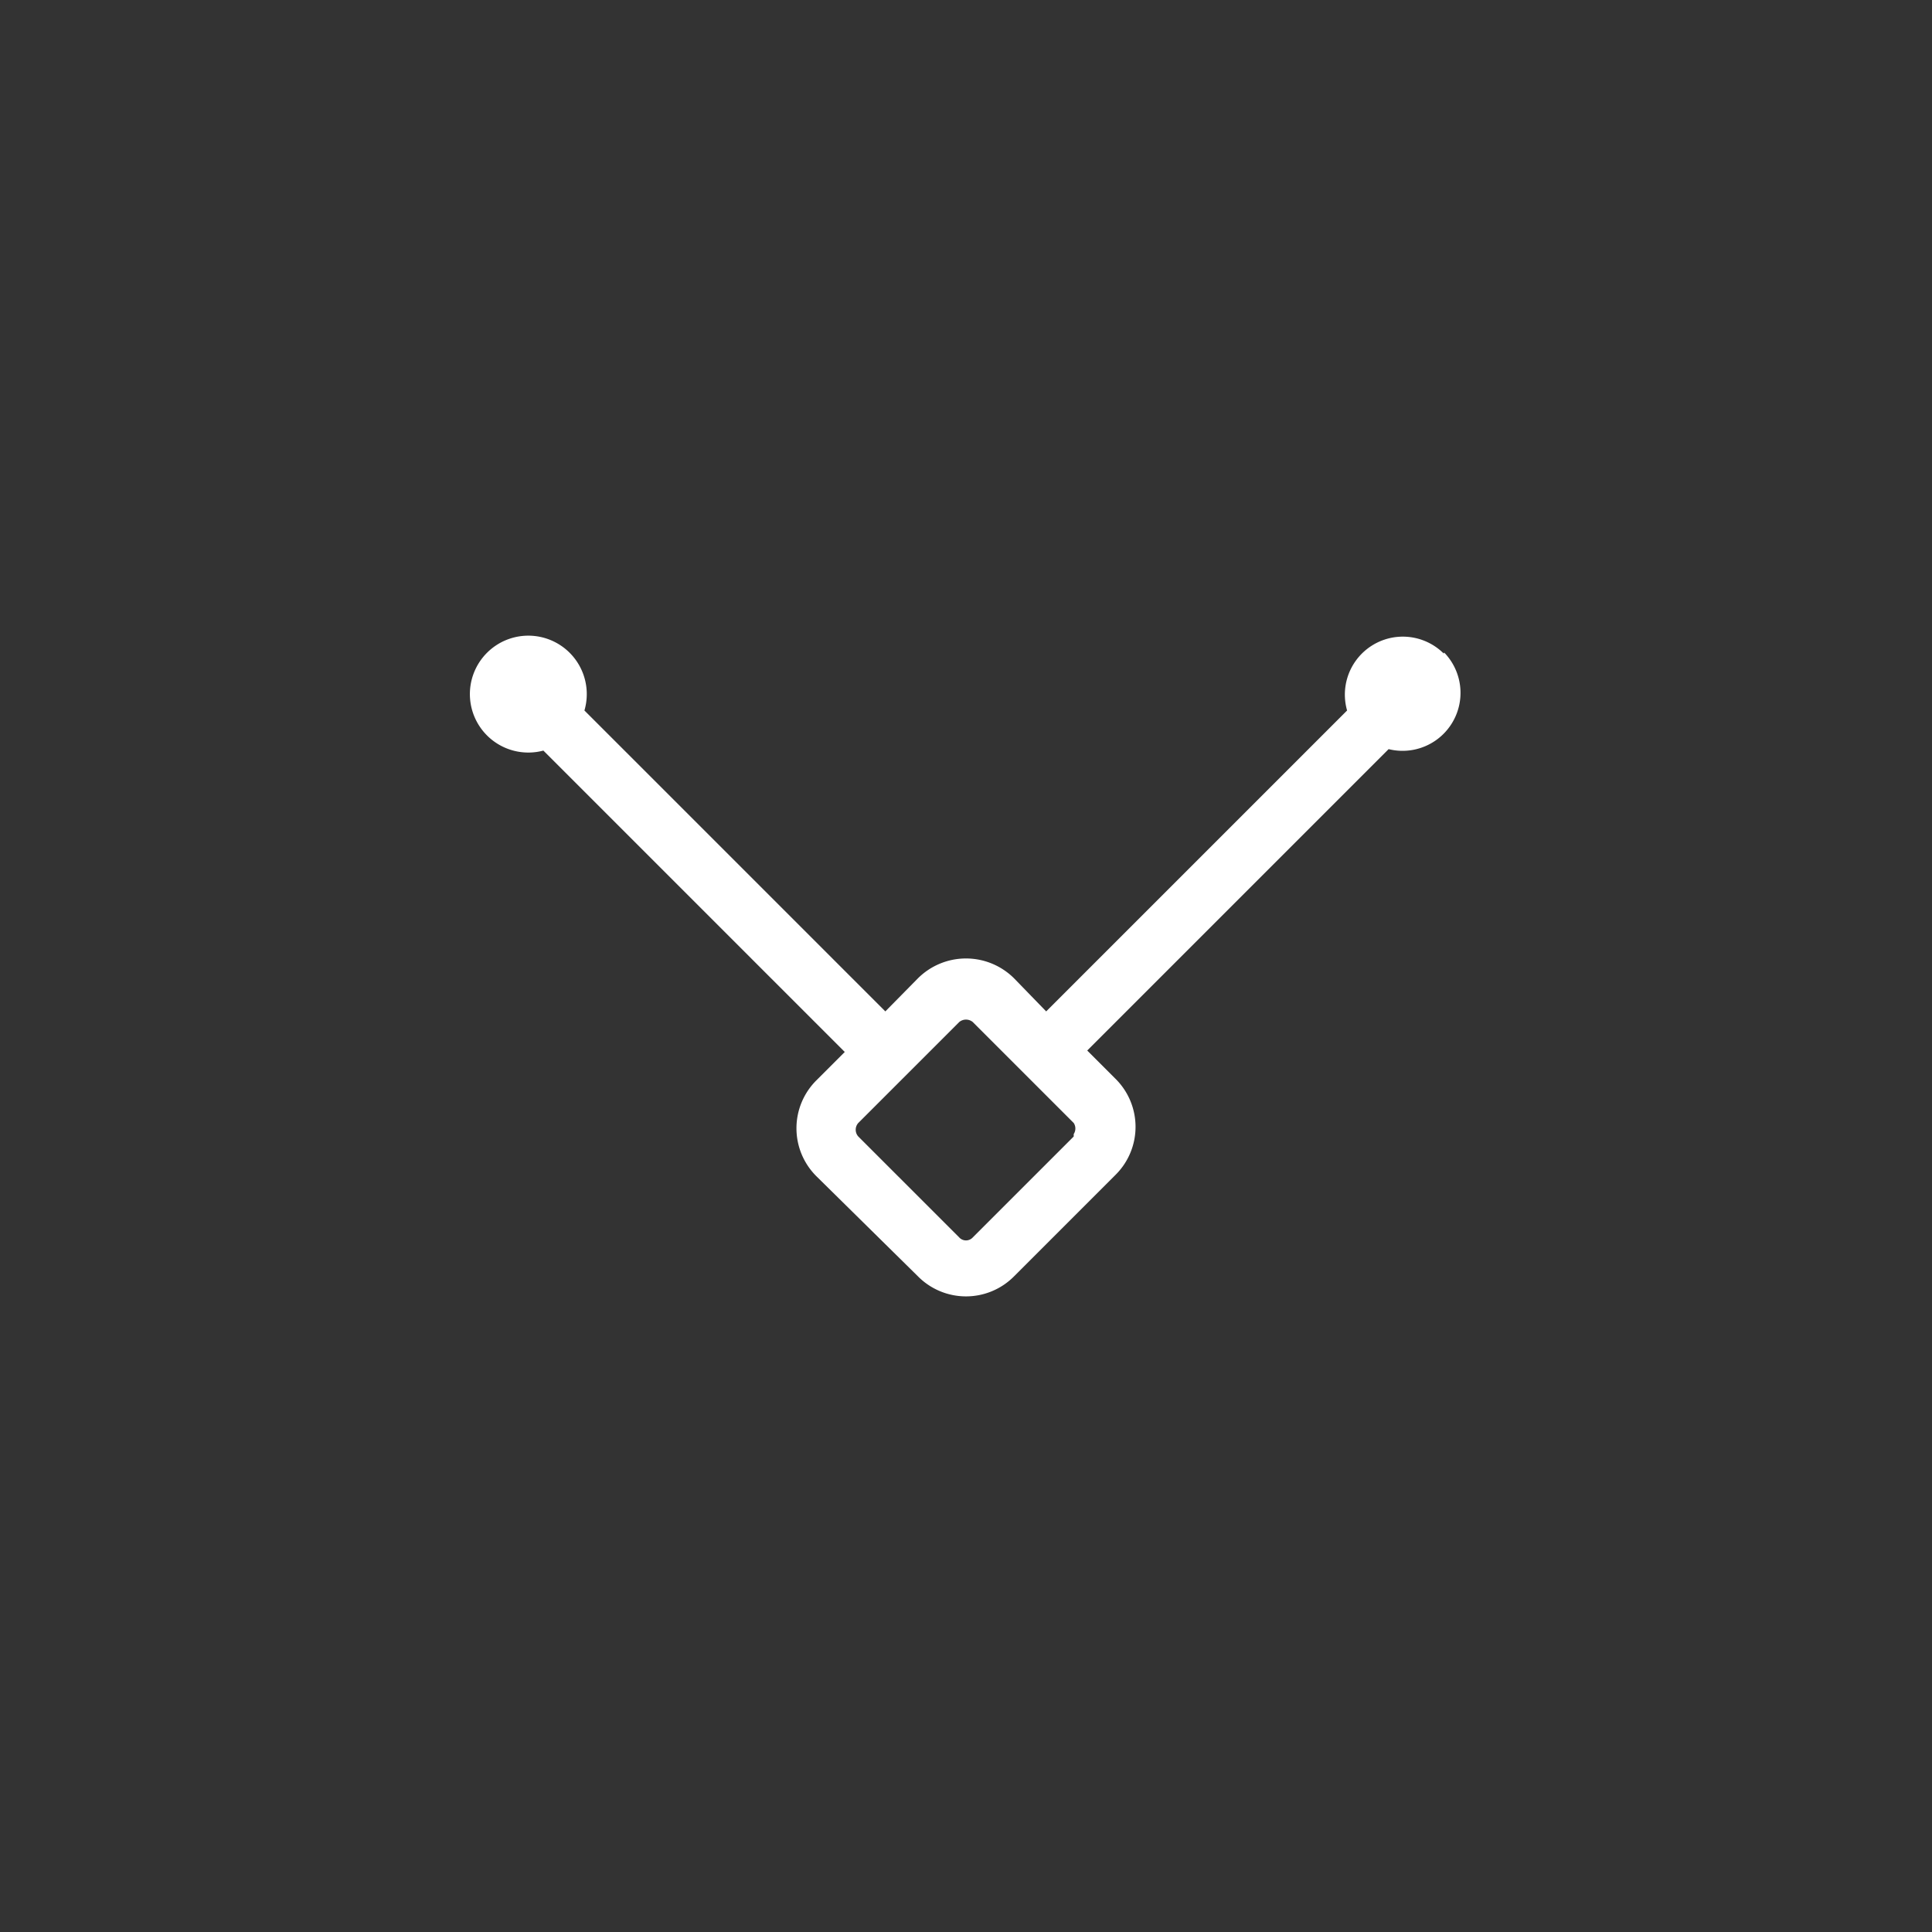 <svg xmlns="http://www.w3.org/2000/svg" width="40" height="40" viewBox="0 0 40 40"><rect x="0" y="0" width="40" height="40" fill="#333333" stroke="none"/><path d="M29.89,13.53a1.2,1.2,0,0,0-2,1.18l-6.23,6.23L21,20.26a1.41,1.41,0,0,0-2,0l-.67.68-6.23-6.23a1.21,1.21,0,1,0-.85.83l6.24,6.24-.58.58a1.4,1.4,0,0,0,0,2L19,26.42a1.4,1.4,0,0,0,2,0l2.09-2.09a1.4,1.4,0,0,0,0-2l-.58-.58,6.24-6.24a1.2,1.2,0,0,0,1.15-2Zm-7.66,10-2.09,2.09a.19.19,0,0,1-.28,0l-2.09-2.09a.21.21,0,0,1,0-.28l2.09-2.09a.22.22,0,0,1,.28,0l2.09,2.09A.21.21,0,0,1,22.23,23.48Z" style="fill:#fff"/></svg>